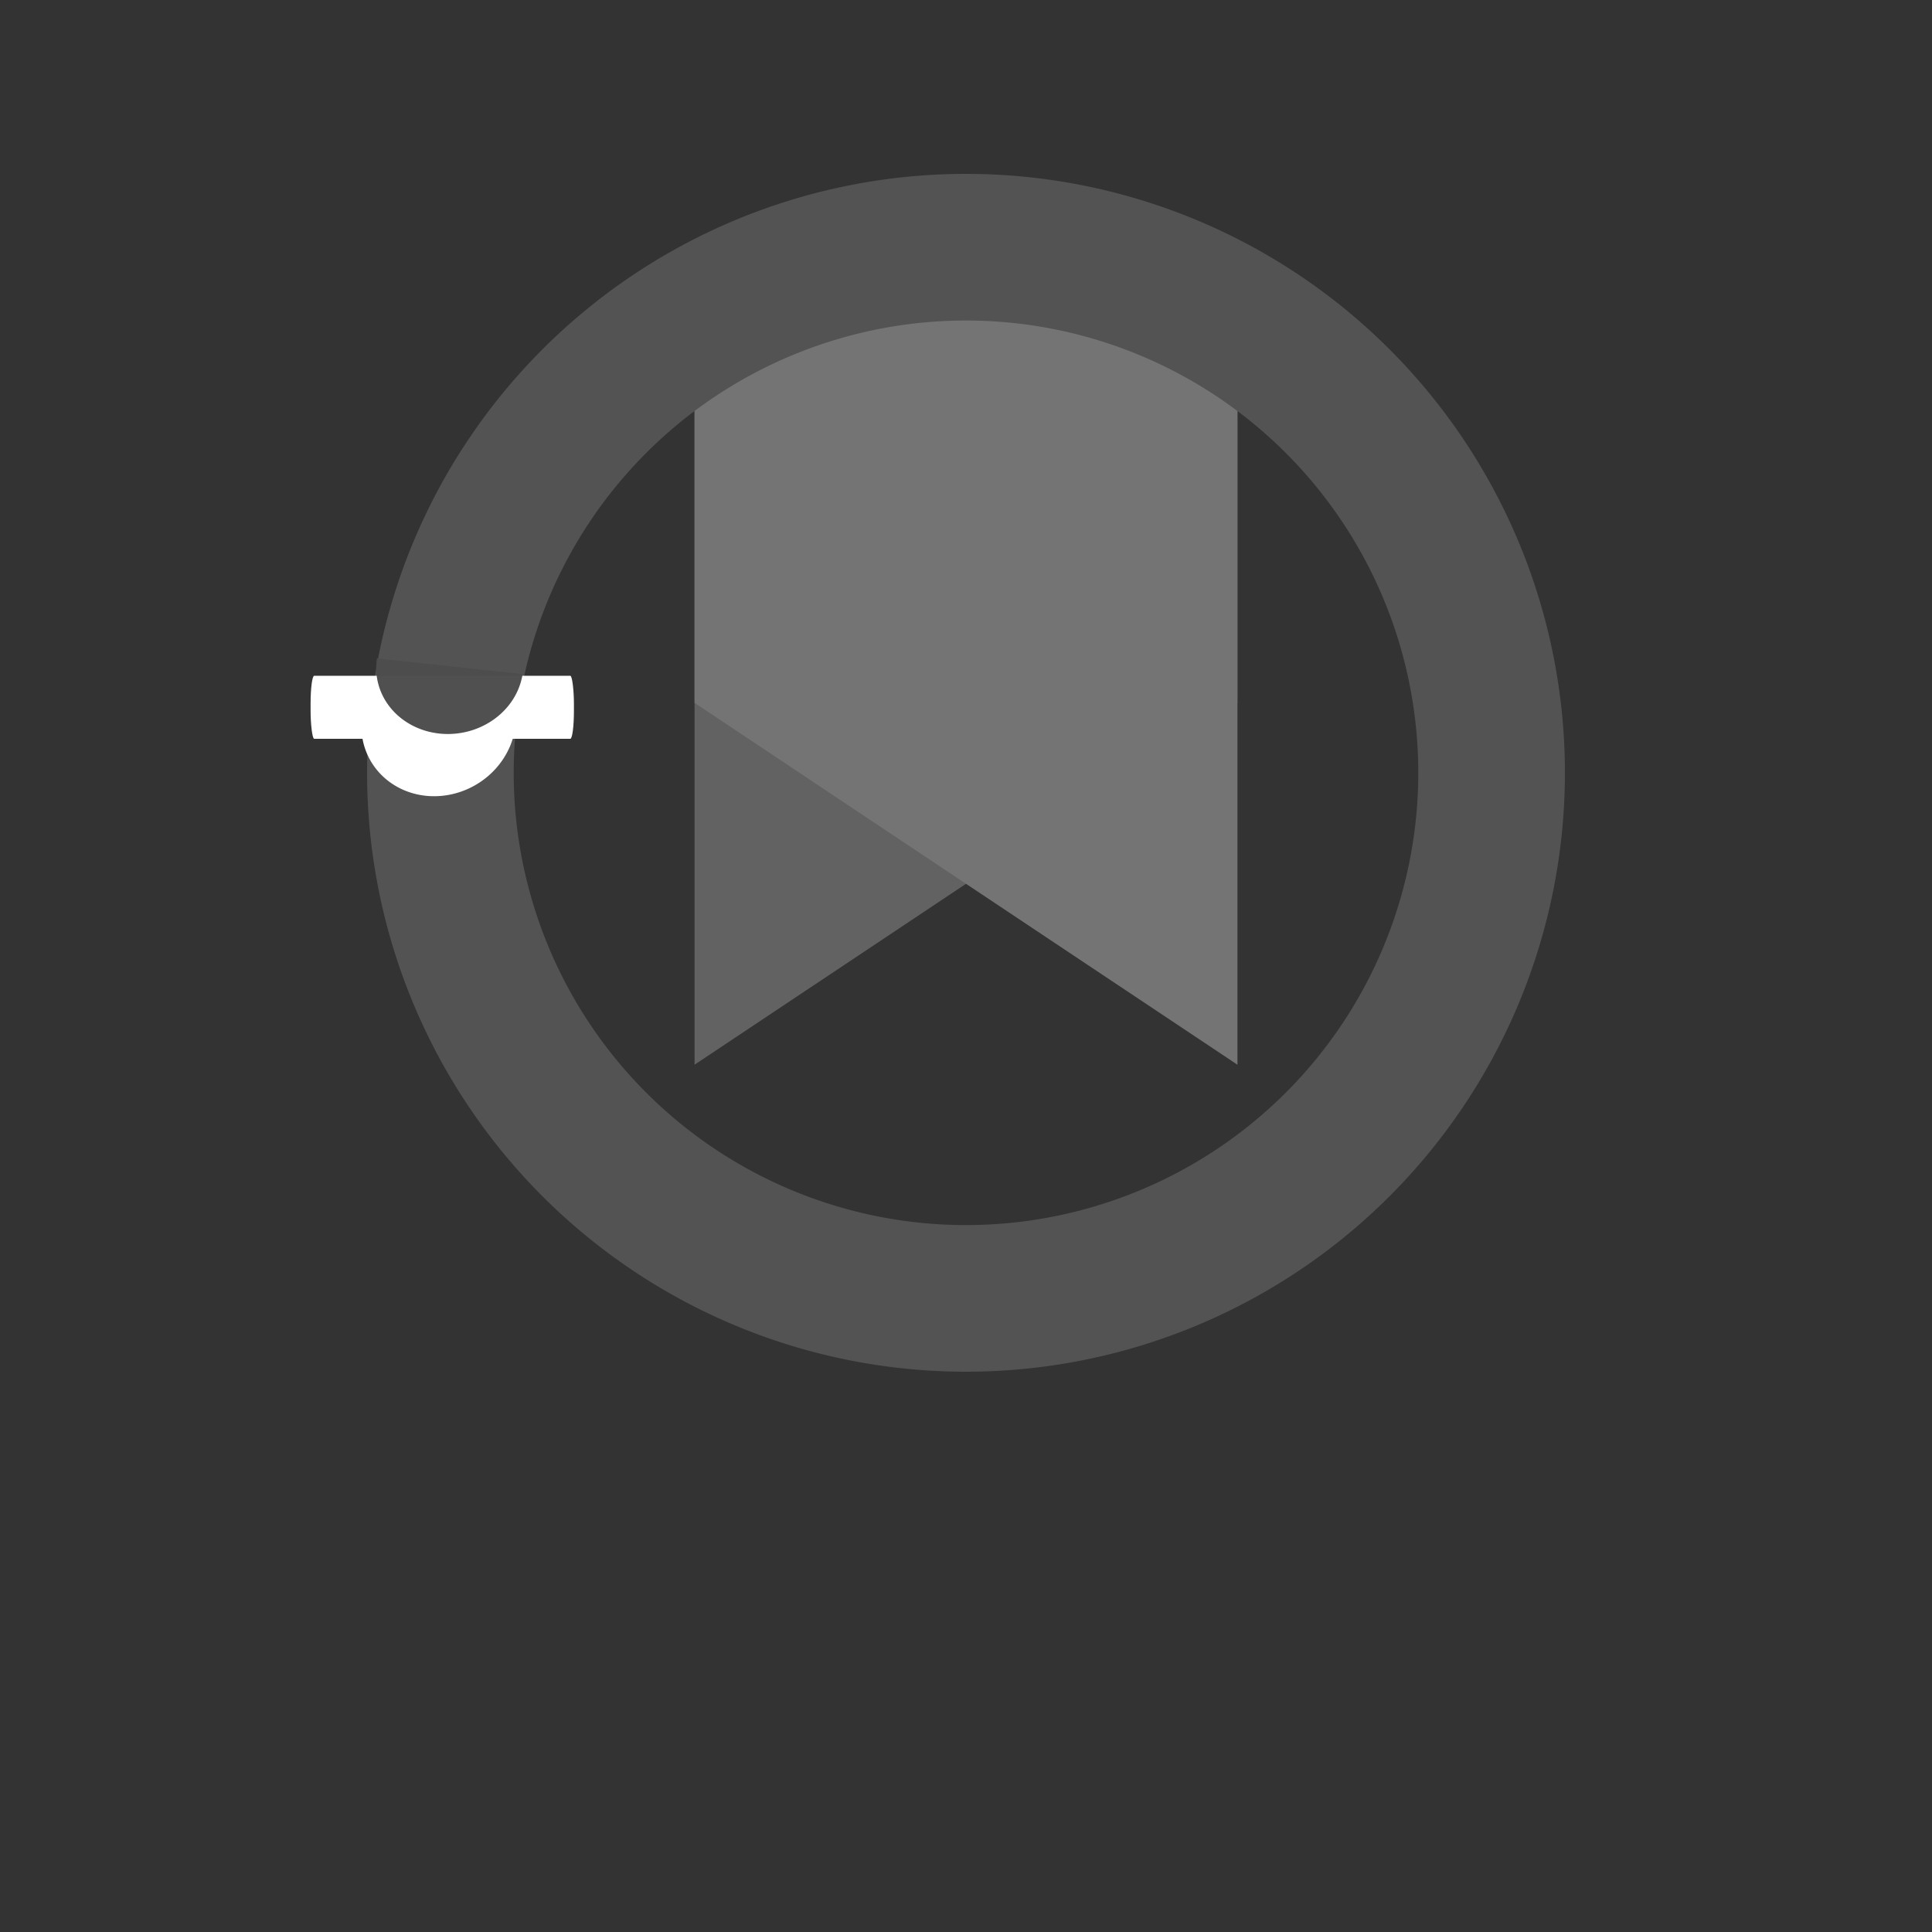 <?xml version="1.0" encoding="UTF-8" standalone="no"?>
<svg
   xmlns:dc="http://purl.org/dc/elements/1.1/"
   xmlns:cc="http://creativecommons.org/ns#"
   xmlns:rdf="http://www.w3.org/1999/02/22-rdf-syntax-ns#"
   xmlns:svg="http://www.w3.org/2000/svg"
   xmlns="http://www.w3.org/2000/svg"
   xmlns:sodipodi="http://sodipodi.sourceforge.net/DTD/sodipodi-0.dtd"
   xmlns:inkscape="http://www.inkscape.org/namespaces/inkscape"
   id="Logo-6_Grey_100x100"
   data-name="Logo-6 (Grey) 100x100"
   viewBox="0 0 100 100"
   version="1.1"
   inkscape:version="0.91 r13725"
   sodipodi:docname="LogoAtualizacoes2b.svg"
   inkscape:export-filename="/home/peter/gits/contacoop-livros/docs/CROSSMARK_BW_square_no_text.svg.png"
   inkscape:export-xdpi="90"
   inkscape:export-ydpi="90">
  <rect x="0" y="0" width="100" height="100" fill="#333333" stroke="none"/>
  <sodipodi:namedview
     pagecolor="#ffffff"
     bordercolor="#666666"
     borderopacity="1"
     objecttolerance="10"
     gridtolerance="10"
     guidetolerance="10"
     inkscape:pageopacity="0"
     inkscape:pageshadow="2"
     inkscape:window-width="1301"
     inkscape:window-height="744"
     id="namedview3422"
     showgrid="false"
     inkscape:snap-text-baseline="true"
     inkscape:zoom="4.2921382"
     inkscape:cx="33.034162"
     inkscape:cy="60.847218"
     inkscape:window-x="65"
     inkscape:window-y="24"
     inkscape:window-maximized="1"
     inkscape:current-layer="Logo-6_Grey_100x100"
     inkscape:snap-others="false"
     inkscape:snap-nodes="false"
     inkscape:snap-bbox="true" />
  <defs
     id="defs3401">
    <marker
       inkscape:stockid="Arrow1Lstart"
       orient="auto"
       refY="0.0"
       refX="0.0"
       id="marker6129"
       style="overflow:visible"
       inkscape:isstock="true">
      <path
         id="path6131"
         d="M 0.0,0.0 L 5.0,-5.0 L -12.5,0.0 L 5.0,5.0 L 0.0,0.0 z "
         style="fill-rule:evenodd;stroke:none;stroke-width:1pt;stroke-opacity:1;fill:#ffffff;fill-opacity:1"
         transform="scale(0.8) translate(12.5,0)" />
    </marker>
    <marker
       inkscape:stockid="Arrow1Lstart"
       orient="auto"
       refY="0.0"
       refX="0.0"
       id="marker5213"
       style="overflow:visible"
       inkscape:isstock="true">
      <path
         id="path5215"
         d="M 0.0,0.0 L 5.0,-5.0 L -12.5,0.0 L 5.0,5.0 L 0.0,0.0 z "
         style="fill-rule:evenodd;stroke:none;stroke-width:1pt;stroke-opacity:1;fill:#f9f9f9;fill-opacity:1"
         transform="scale(0.8) translate(12.5,0)" />
    </marker>
    <marker
       inkscape:stockid="Arrow1Lstart"
       orient="auto"
       refY="0.0"
       refX="0.0"
       id="Arrow1Lstart"
       style="overflow:visible"
       inkscape:isstock="true">
      <path
         id="path4153"
         d="M 0.0,0.0 L 5.0,-5.0 L -12.5,0.0 L 5.0,5.0 L 0.0,0.0 z "
         style="fill-rule:evenodd;stroke:none;stroke-width:1pt;stroke-opacity:1;fill:#ffffff;fill-opacity:1"
         transform="scale(0.8) translate(12.5,0)" />
    </marker>
    <marker
       inkscape:stockid="Arrow2Lend"
       orient="auto"
       refY="0.0"
       refX="0.0"
       id="Arrow2Lend"
       style="overflow:visible;"
       inkscape:isstock="true">
      <path
         id="path4174"
         style="fill-rule:evenodd;stroke-width:0.625;stroke-linejoin:round;stroke:#000000;stroke-opacity:1;fill:#000000;fill-opacity:1"
         d="M 8.719,4.034 L -2.207,0.016 L 8.719,-4.002 C 6.973,-1.63 6.983,1.616 8.719,4.034 z "
         transform="scale(1.1) rotate(180) translate(1,0)" />
    </marker>
    <style
       id="style3403">.cls-1{stroke:#948f8f;stroke-miterlimit:10;stroke-width:0.75px;fill:url(#linear-gradient);}.cls-2{fill:#989898;}.cls-3{fill:#747474;}.cls-4{fill:#535353;}.cls-5{fill:#9c9c9c;}</style>
    <linearGradient
       id="linear-gradient"
       x1="50"
       y1="15.18"
       x2="50"
       y2="94.72"
       gradientUnits="userSpaceOnUse">
      <stop
         offset="0"
         stop-color="#fff"
         id="stop3406" />
      <stop
         offset="1"
         stop-color="#c4c4c4"
         id="stop3408" />
    </linearGradient>
  </defs>
  <title
     id="title3410">CROSSMARK_logo_4</title>
  <polygon
     class="cls-2"
     points="35.95,65.11 64.05,46.38 64.05,23.91 35.95,23.91 35.95,65.11 "
     id="polygon3414"
     transform="translate(0,-10)"
     style="fill:#666666;fill-opacity:0.91" />
  <polygon
     class="cls-3"
     points="64.05,65.11 35.95,46.38 35.95,23.91 64.05,23.91 64.05,65.11 "
     id="polygon3416"
     transform="translate(0,-10)"
     style="fill:#747474" />
  <path
     class="cls-4"
     d="M 50,9 A 31,31 0 1 0 81,40 31,31 0 0 0 50,9 Z m 0,54.41 A 23.41,23.41 0 1 1 73.41,40 23.41,23.41 0 0 1 50,63.41 Z"
     id="path3418"
     inkscape:connector-curvature="0"
     style="fill:#535353" />
  <path
     class="cls-5"
     d="M 67.18,55.86"
     id="path3420"
     inkscape:connector-curvature="0"
     style="fill:#9c9c9c" />
  <path
     style="fill:#ffffff;fill-opacity:1;stroke:none;stroke-width:0.8;stroke-miterlimit:4;stroke-dasharray:none;stroke-opacity:1"
     id="path10283"
     sodipodi:type="arc"
     sodipodi:cx="16.371729"
     sodipodi:cy="41.212006"
     sodipodi:rx="4.0382595"
     sodipodi:ry="3.8213291"
     sodipodi:start="0"
     sodipodi:end="3.1415927"
     sodipodi:open="true"
     d="m 20.41,41.212 a 4.038,3.821 0 0 1 -2.019,3.309 4.038,3.821 0 0 1 -4.038,0 4.038,3.821 0 0 1 -2.019,-3.309"
     transform="matrix(0.979,-0.203,0.162,0.987,0,0)" />
  <rect
     style="fill:#ffffff;fill-opacity:1;stroke:none;stroke-width:0.8;stroke-miterlimit:4;stroke-dasharray:none;stroke-opacity:1"
     id="rect10289"
     width="13.63"
     height="3.262"
     x="16.076"
     y="34.978"
     rx="0.188"
     ry="1.435" />
  <path
     transform="matrix(0.994,0.107,-0.153,0.988,0,0)"
     d="m 32.113,31.836 a 3.792,3.526 0 0 1 -1.896,3.054 3.792,3.526 0 0 1 -3.792,0 3.792,3.526 0 0 1 -1.896,-3.054"
     sodipodi:open="true"
     sodipodi:end="3.1415927"
     sodipodi:start="0"
     sodipodi:ry="3.5259502"
     sodipodi:rx="3.7922018"
     sodipodi:cy="31.836052"
     sodipodi:cx="28.321066"
     sodipodi:type="arc"
     id="path10291"
     style="fill:#4d4d4d;fill-opacity:0.98;stroke:none;stroke-width:0.8;stroke-miterlimit:4;stroke-dasharray:none;stroke-opacity:1" />
</svg>
